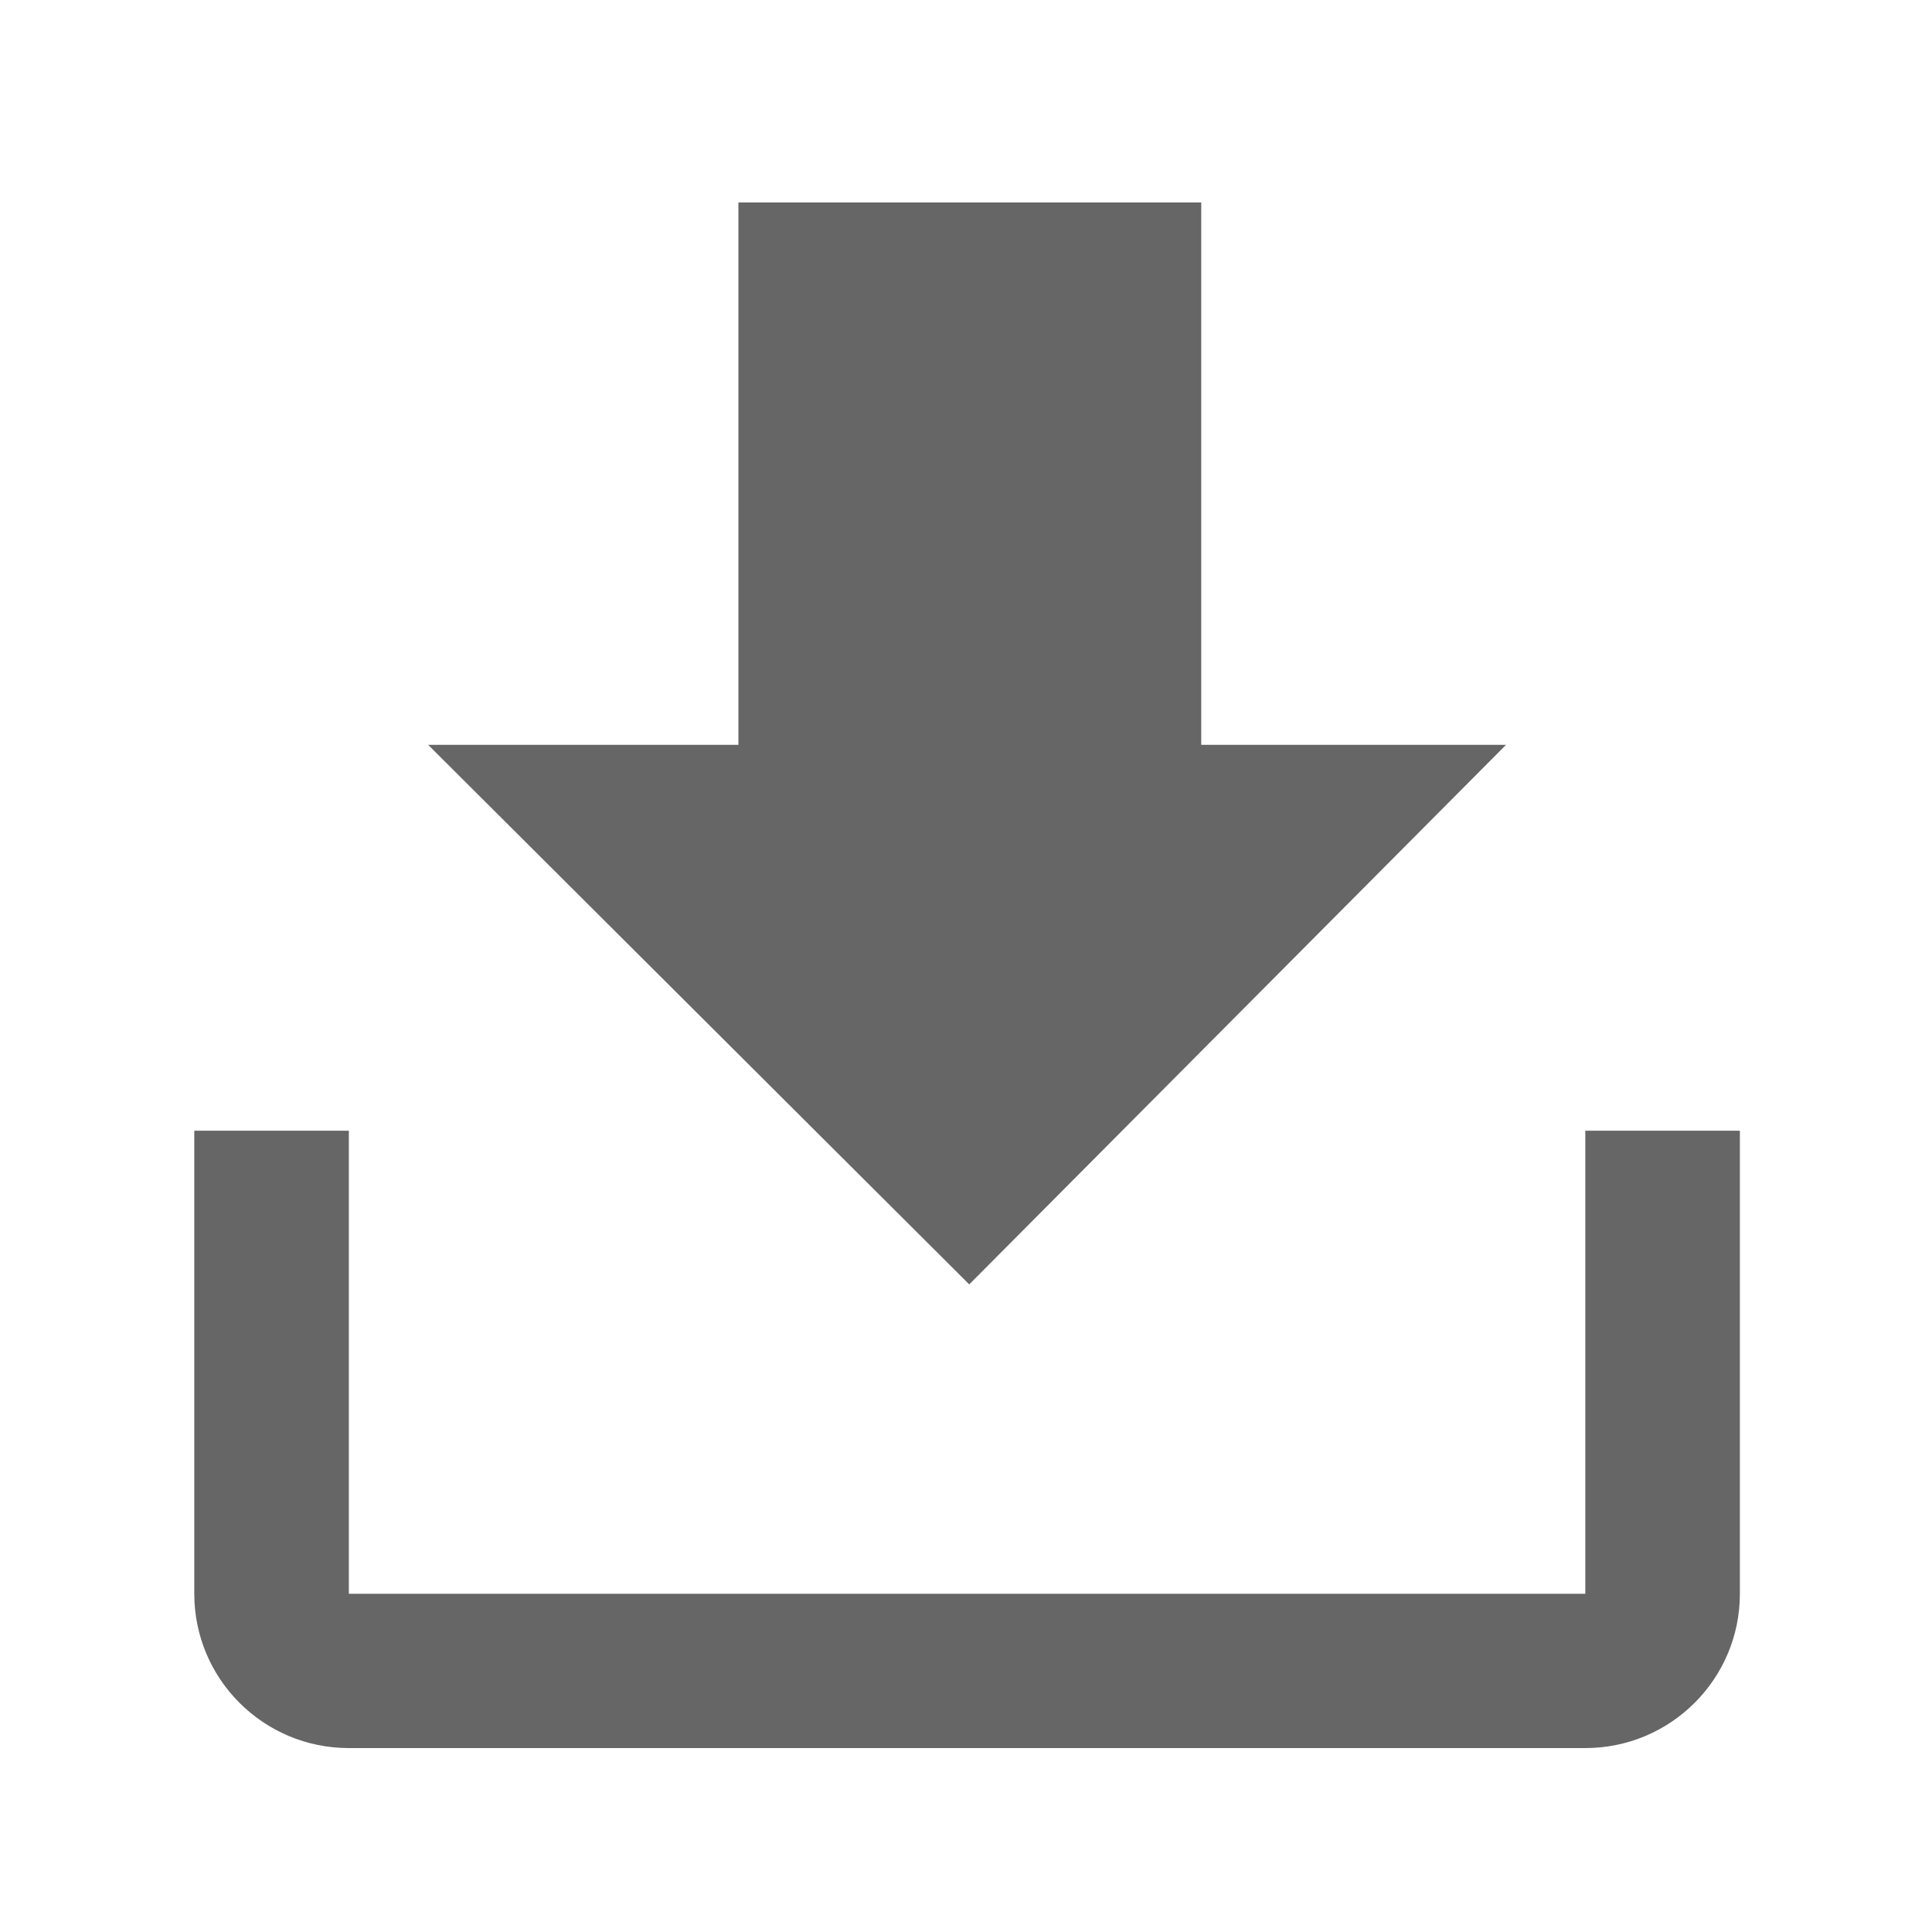 <svg width="25" height="25" viewBox="0 0 25 25" fill="none" xmlns="http://www.w3.org/2000/svg">
<path d="M4.514 14.631V20.623H20.514V14.631H22.514V20.623C22.514 21.726 21.618 22.62 20.514 22.62H4.514C3.409 22.62 2.514 21.726 2.514 20.623V14.631H4.514Z" fill="#666666"/>
<path d="M12.542 16.62L19.488 9.638H15.544L15.544 2.62H9.555V9.638H5.54L12.542 16.62Z" fill="#666666"/>
</svg>
